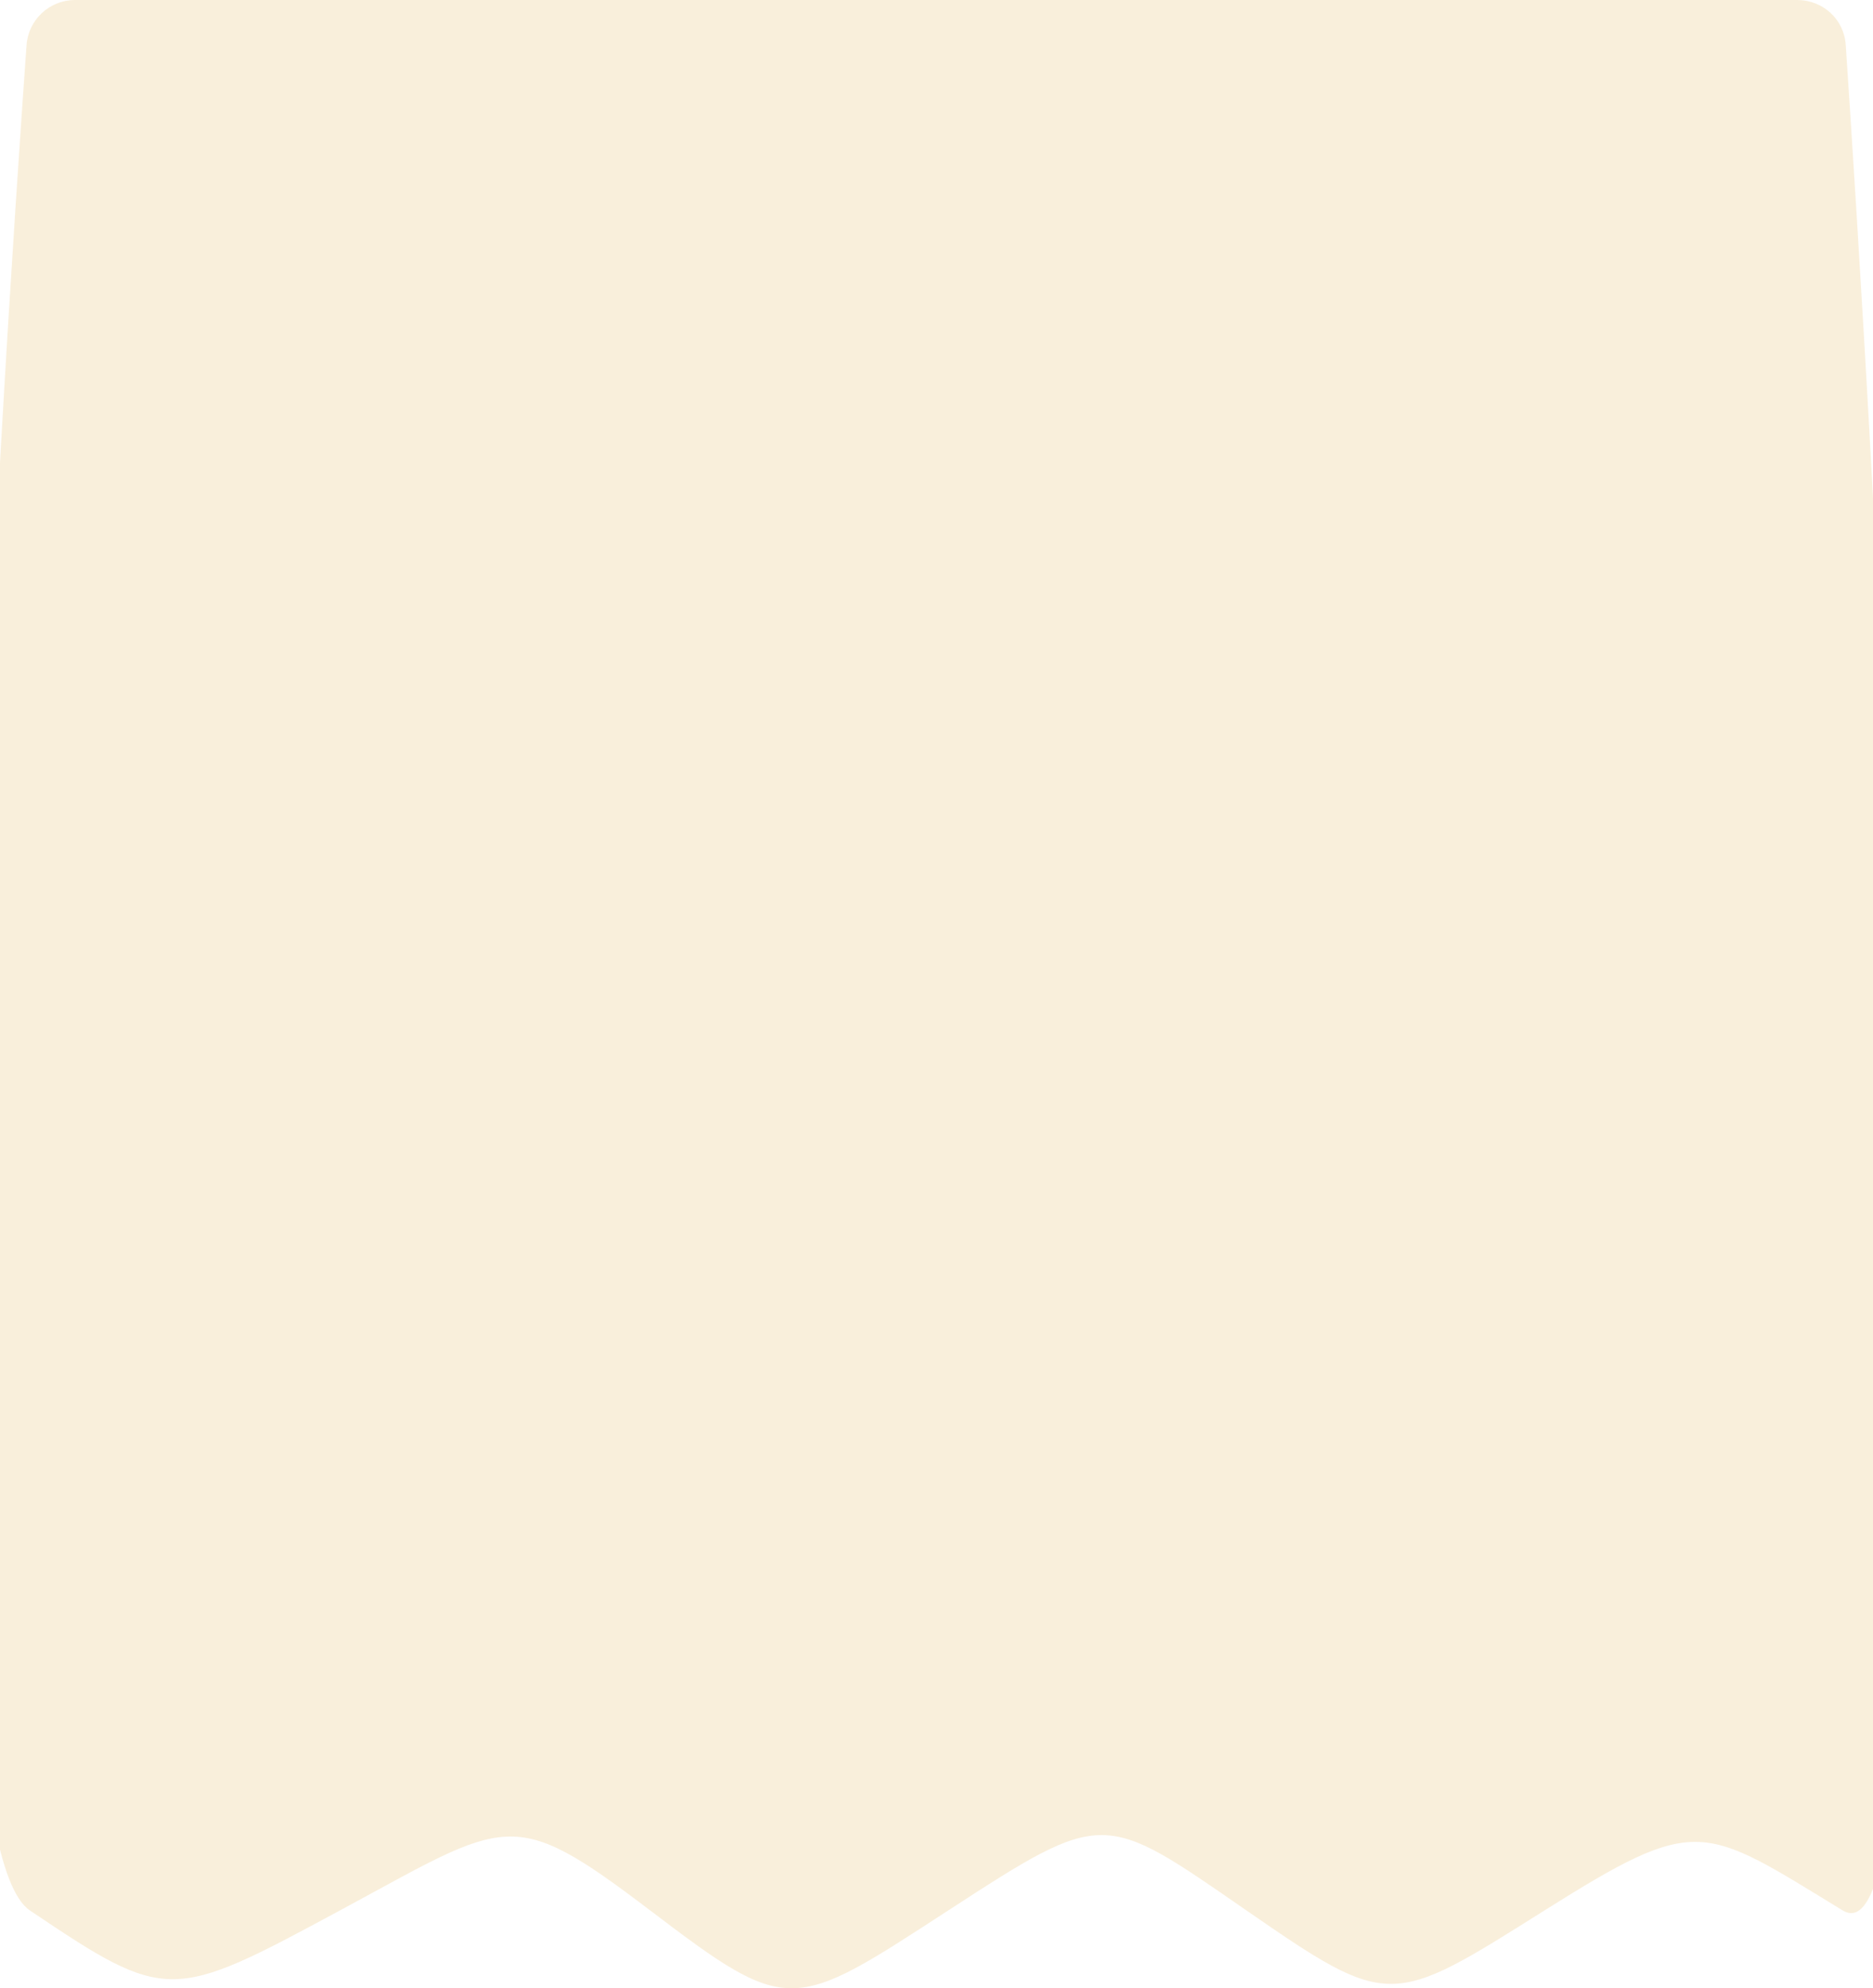 <svg width="1920" height="2037" viewBox="0 0 1920 2037" fill="none" xmlns="http://www.w3.org/2000/svg">
<path d="M27.216 46.224C29.082 20.138 50.799 0 76.951 0H1842.31C1868.56 0 1890.28 19.681 1892.04 45.871C1912.34 347.96 2020.25 2037.36 1888.91 1957.25C1744.69 1869.3 1740.82 1858.2 1583.3 1957.25C1425.78 2056.31 1424.81 2058.87 1277.69 1957.25C1130.58 1855.63 1132.51 1853.07 972.088 1957.25C811.663 2061.44 809.243 2065.71 666.481 1957.25C523.72 1848.8 521.301 1864.17 348.535 1957.25C175.77 2050.33 171.415 2052.04 30.589 1957.25C-97.018 1871.36 6.634 334.056 27.216 46.224Z" fill="#F5E1B8" fill-opacity="0.5"/>
</svg>
